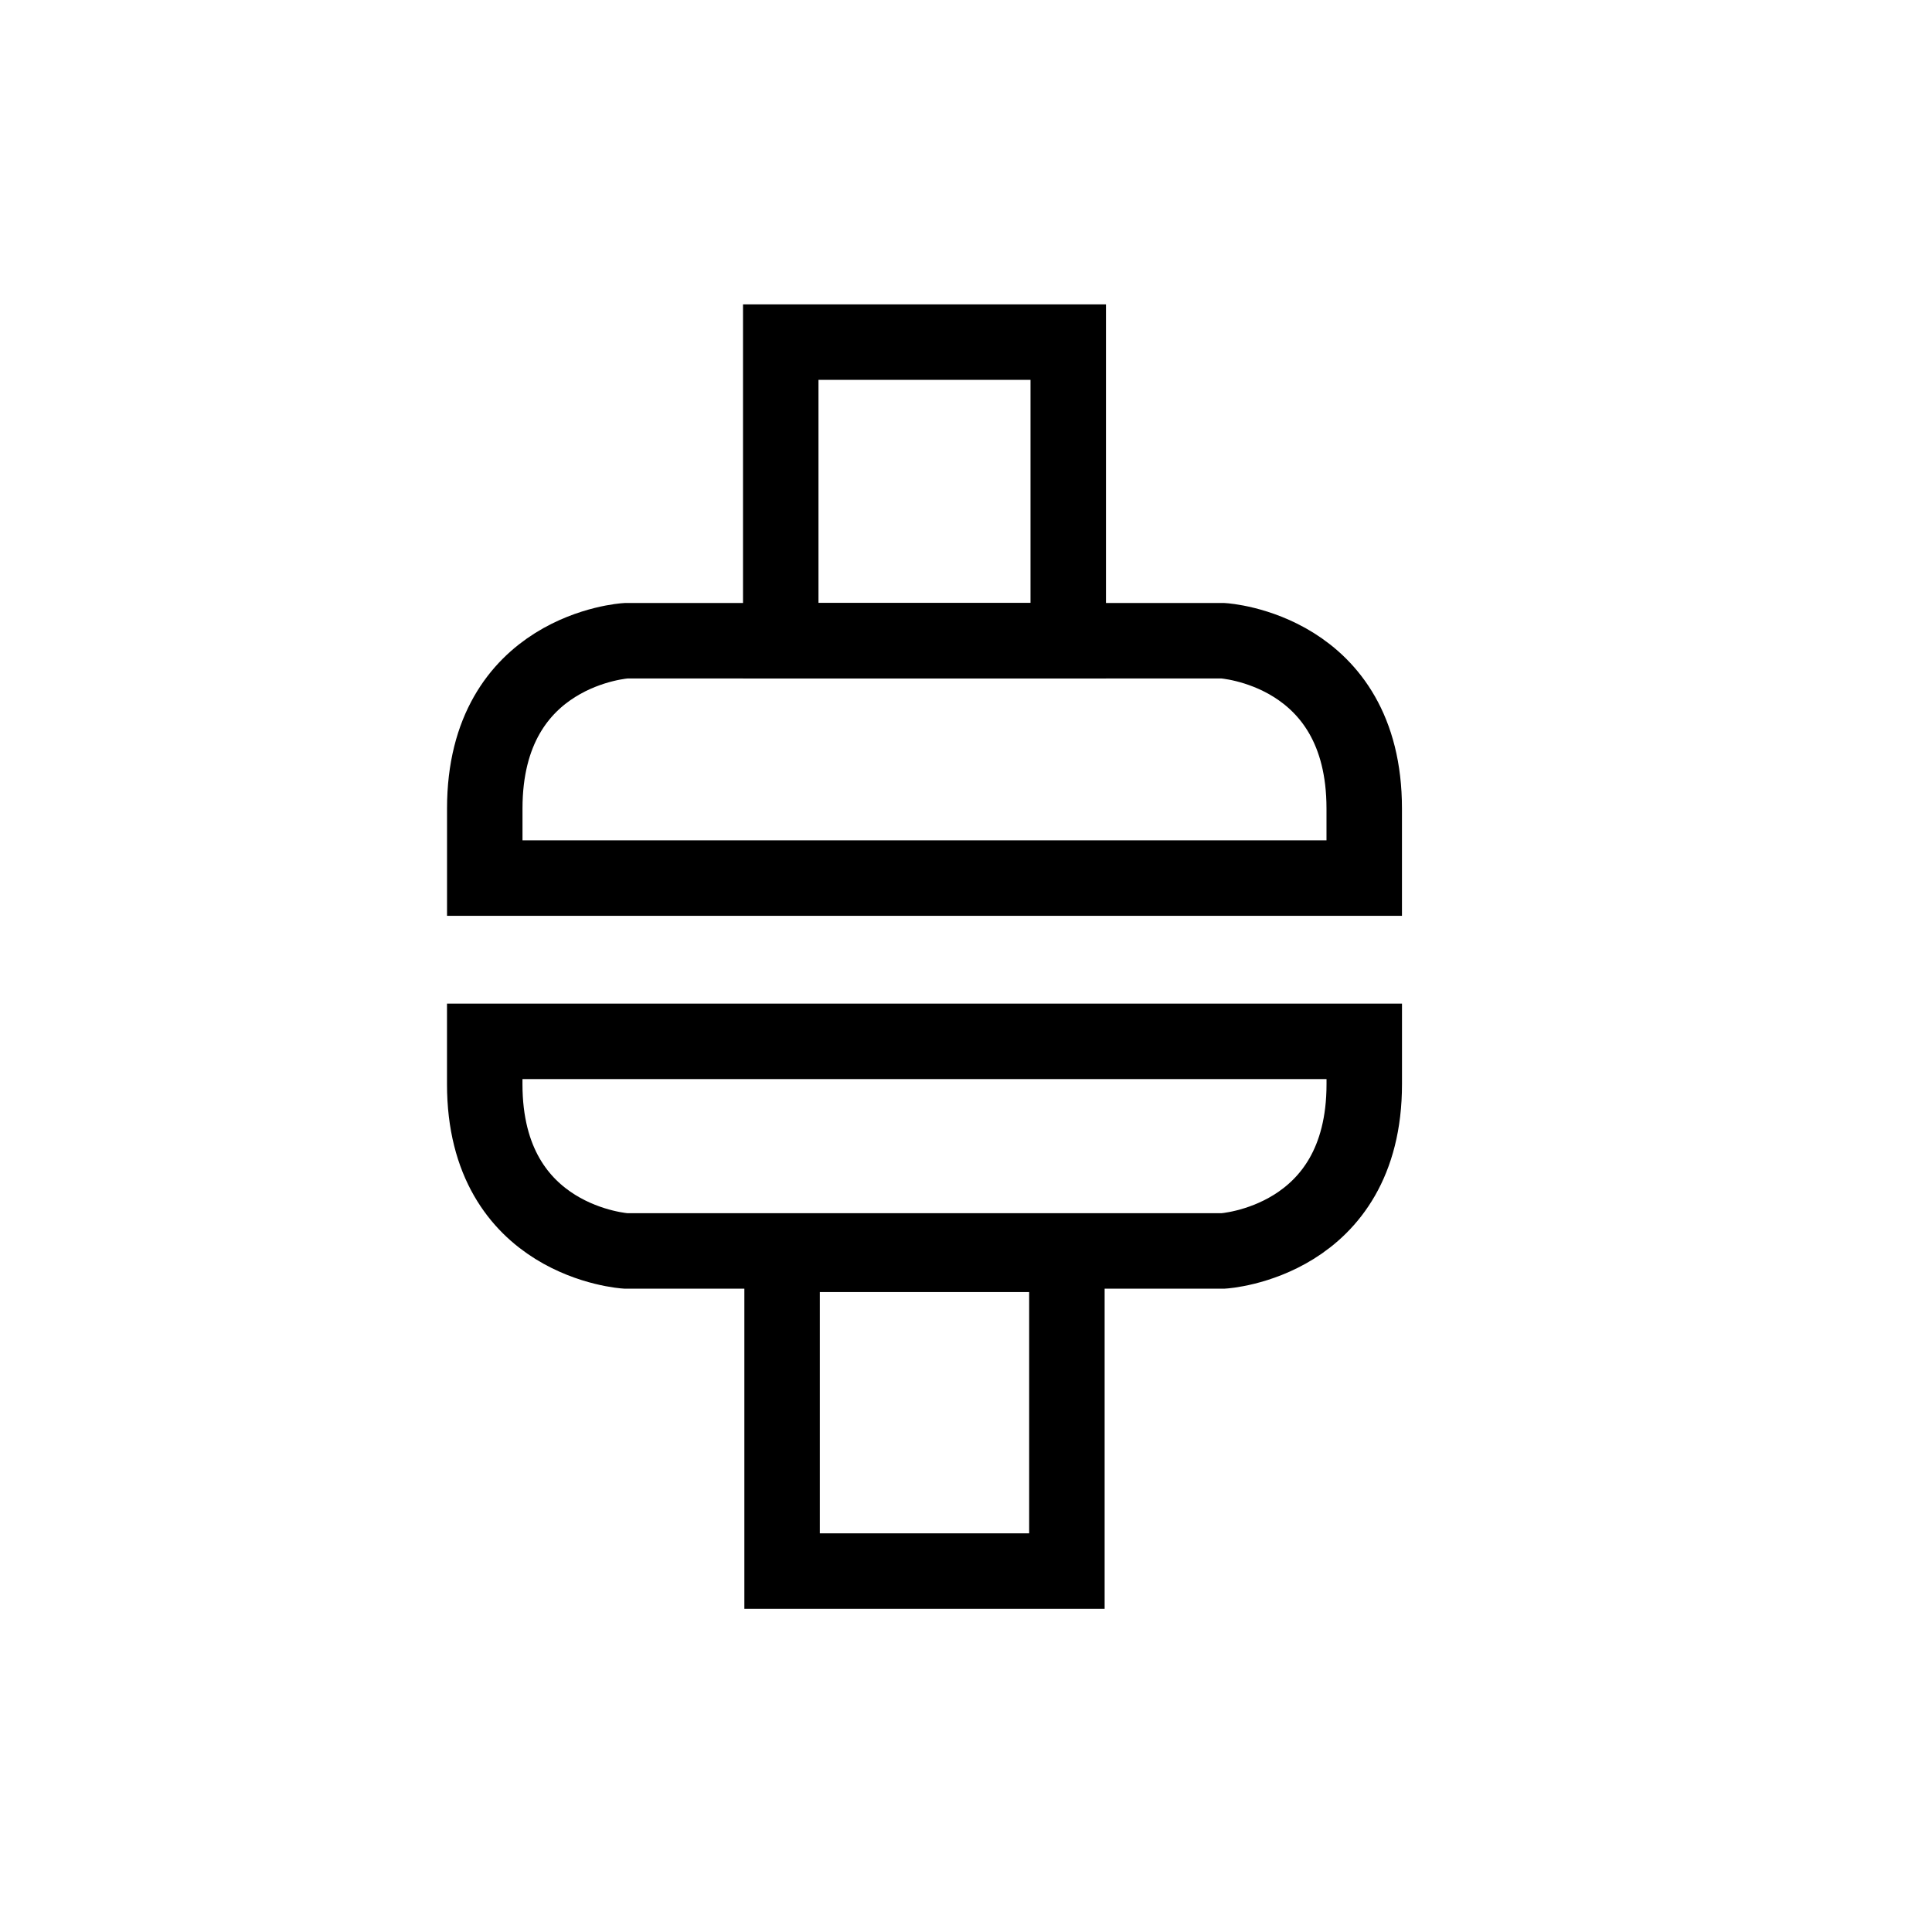 <?xml version="1.0" encoding="UTF-8" standalone="no"?>
<!-- Created with Inkscape (http://www.inkscape.org/) -->

<svg
   width="512"
   height="512"
   viewBox="0 0 512 512"
   version="1.1"
   id="svg1"
   inkscape:version="1.3.2 (091e20e, 2023-11-25, custom)"
   sodipodi:docname="ink-rdc.svg"
   xmlns:inkscape="http://www.inkscape.org/namespaces/inkscape"
   xmlns:sodipodi="http://sodipodi.sourceforge.net/DTD/sodipodi-0.dtd"
   xmlns="http://www.w3.org/2000/svg"
   xmlns:svg="http://www.w3.org/2000/svg">
  <sodipodi:namedview
     id="namedview1"
     pagecolor="#ffffff"
     bordercolor="#000000"
     borderopacity="0.25"
     inkscape:showpageshadow="2"
     inkscape:pageopacity="0.0"
     inkscape:pagecheckerboard="0"
     inkscape:deskcolor="#d1d1d1"
     inkscape:document-units="px"
     inkscape:zoom="1"
     inkscape:cx="258"
     inkscape:cy="256.5"
     inkscape:window-width="1920"
     inkscape:window-height="991"
     inkscape:window-x="-9"
     inkscape:window-y="-9"
     inkscape:window-maximized="1"
     inkscape:current-layer="layer1" />
  <defs
     id="defs1" />
  <g
     inkscape:label="Layer 1"
     inkscape:groupmode="layer"
     id="layer1">
    <path
       id="path2"
       style="fill:none;stroke:#000000;stroke-width:20;stroke-linecap:round;stroke-dasharray:none"
       d="m 165.836,169.805 c 0,0 -37.369,2.281 -37.369,44.471 v 18.427 h 233.067 v -18.427 c 0,-42.19 -37.369,-44.471 -37.369,-44.471 z"
       sodipodi:nodetypes="csccscc" />
    <path
       id="path2-5"
       style="fill:none;stroke:#000000;stroke-width:20;stroke-linecap:round;stroke-dasharray:none"
       d="m 165.83,331.512 c 0,0 -37.372,-2.267 -37.372,-44.211 v -11.333 h 233.085 v 11.333 c 0,41.944 -37.372,44.211 -37.372,44.211 z"
       sodipodi:nodetypes="csccscc" />
    <rect
       style="fill:none;stroke:#000000;stroke-width:20;stroke-linecap:round;stroke-dasharray:none"
       id="rect3"
       width="76.189"
       height="79.144"
       x="206.906"
       y="90.66" />
    <rect
       style="fill:none;stroke:#000000;stroke-width:20;stroke-linecap:round;stroke-dasharray:none"
       id="rect3-5"
       width="75.476"
       height="83.936"
       x="207.262"
       y="332.418" />
  </g>
</svg>
